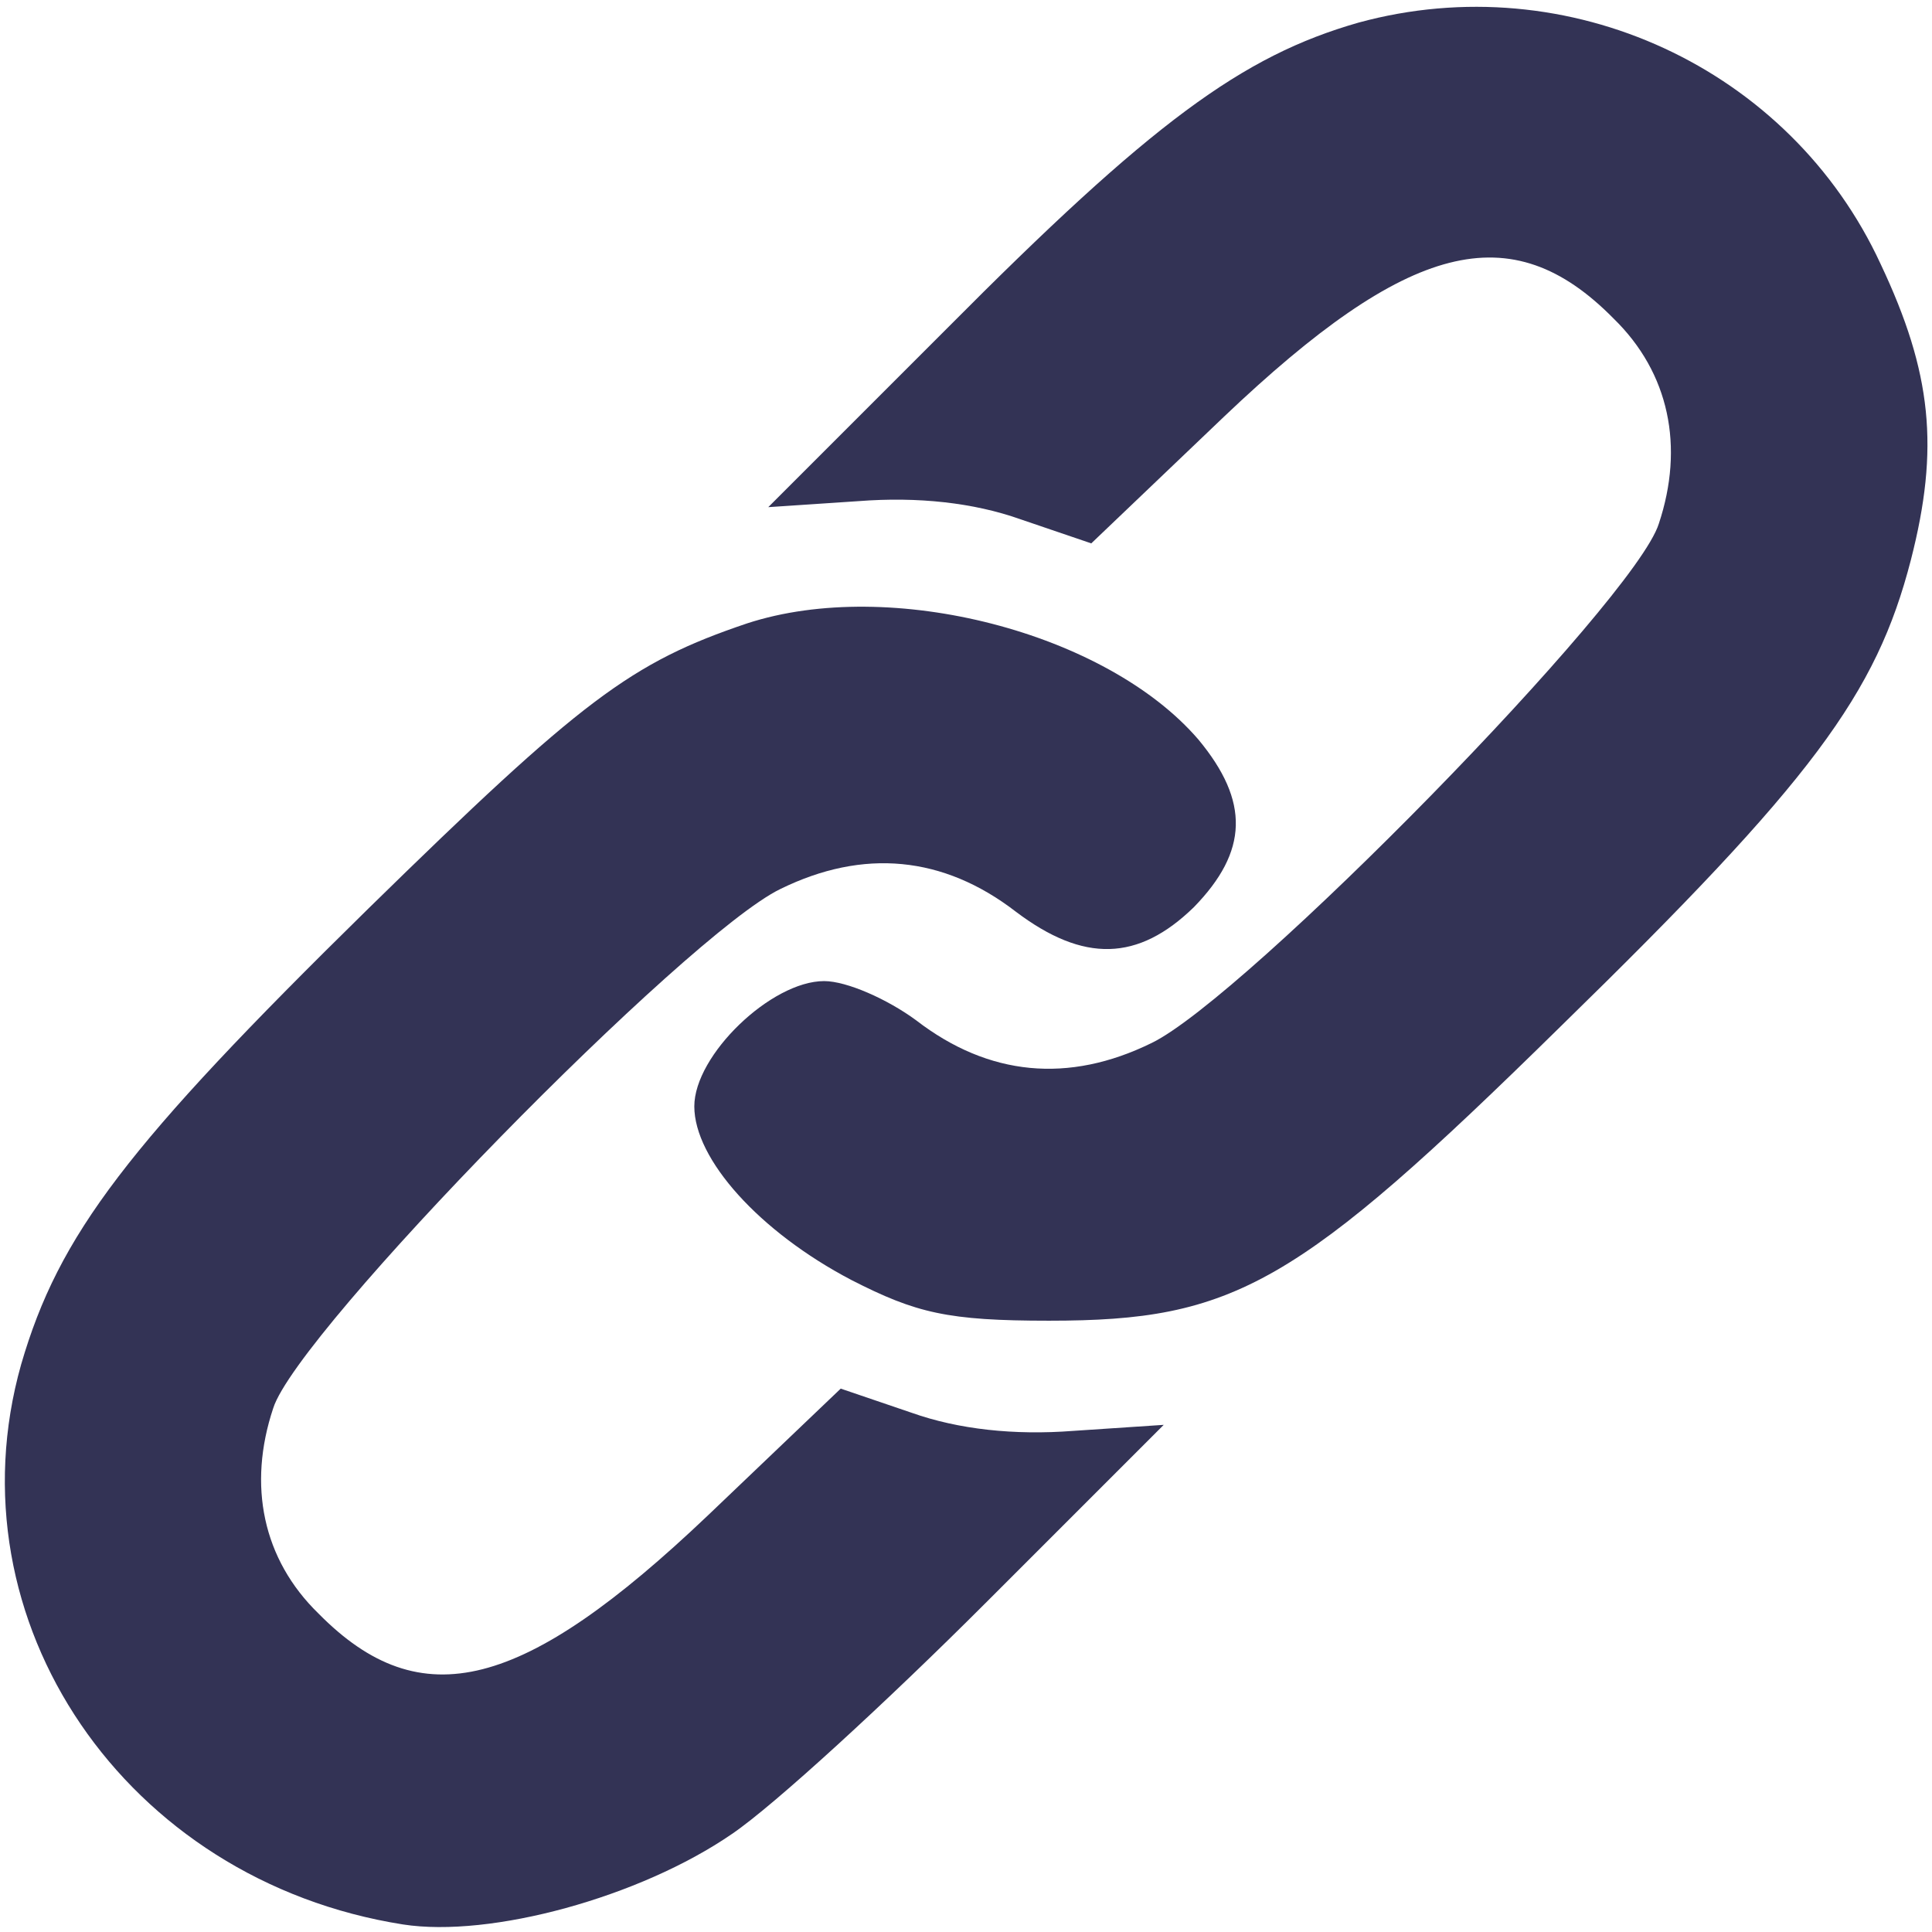 <?xml version="1.0" encoding="UTF-8" standalone="no"?>
<svg
   xmlns:dc="http://purl.org/dc/elements/1.1/"
   xmlns:cc="http://creativecommons.org/ns#"
   xmlns:rdf="http://www.w3.org/1999/02/22-rdf-syntax-ns#"
   xmlns:svg="http://www.w3.org/2000/svg"
   xmlns="http://www.w3.org/2000/svg"
   xmlns:sodipodi="http://sodipodi.sourceforge.net/DTD/sodipodi-0.dtd"
   xmlns:inkscape="http://www.inkscape.org/namespaces/inkscape"
   version="1.0"
   width="128pt"
   height="128pt"
   viewBox="0 0 128 128"
   preserveAspectRatio="xMidYMid meet"
   id="svg10"
   sodipodi:docname="link-blue.svg"
   inkscape:version="0.92.3 (2405546, 2018-03-11)">
  <defs
     id="defs14" />
  <sodipodi:namedview
     pagecolor="#ffffff"
     bordercolor="#666666"
     borderopacity="1"
     objecttolerance="10"
     gridtolerance="10"
     guidetolerance="10"
     inkscape:pageopacity="0"
     inkscape:pageshadow="2"
     inkscape:window-width="1920"
     inkscape:window-height="996"
     id="namedview12"
     showgrid="false"
     inkscape:zoom="1.3828125"
     inkscape:cx="-158.37288"
     inkscape:cy="85.333333"
     inkscape:window-x="0"
     inkscape:window-y="27"
     inkscape:window-maximized="1"
     inkscape:current-layer="svg10" />
  <g
     transform="translate(0,128) scale(0.1,-0.1)"
     fill="#000000"
     stroke="none"
     id="g8"
     style="fill:#333355">
    <path
       d="M900 1265 c-77 -22 -137 -66 -273 -203 l-118 -118 60 4 c39 3 76 -1 107 -12 l47 -16 88 84 c122 116 190 134 258 65 37 -36 47 -85 30 -136 -16 -51 -274 -314 -336 -344 -55 -27 -108 -22 -156 15 -19 14 -46 26 -61 26 -35 0 -86 -49 -86 -83 0 -35 43 -83 104 -115 43 -22 64 -27 131 -27 123 0 164 23 339 195 167 163 209 220 232 309 19 74 14 124 -20 196 -60 130 -207 198 -346 160z"
       id="path4"
       style="fill:#333355" />
    <path
       d="M495 867 c-77 -26 -109 -50 -251 -189 -160 -157 -205 -216 -230 -302 -48 -170 69 -342 253 -371 58 -9 157 18 218 60 28 19 103 88 168 153 l118 118 -60 -4 c-39 -3 -76 1 -107 12 l-47 16 -88 -84 c-122 -116 -190 -134 -258 -65 -37 36 -47 85 -30 136 16 51 274 314 336 344 55 27 108 22 156 -15 45 -34 81 -33 118 3 36 37 37 70 3 111 -61 71 -204 108 -299 77z"
       id="path6"
       style="fill:#333355" />
  </g>
</svg>
